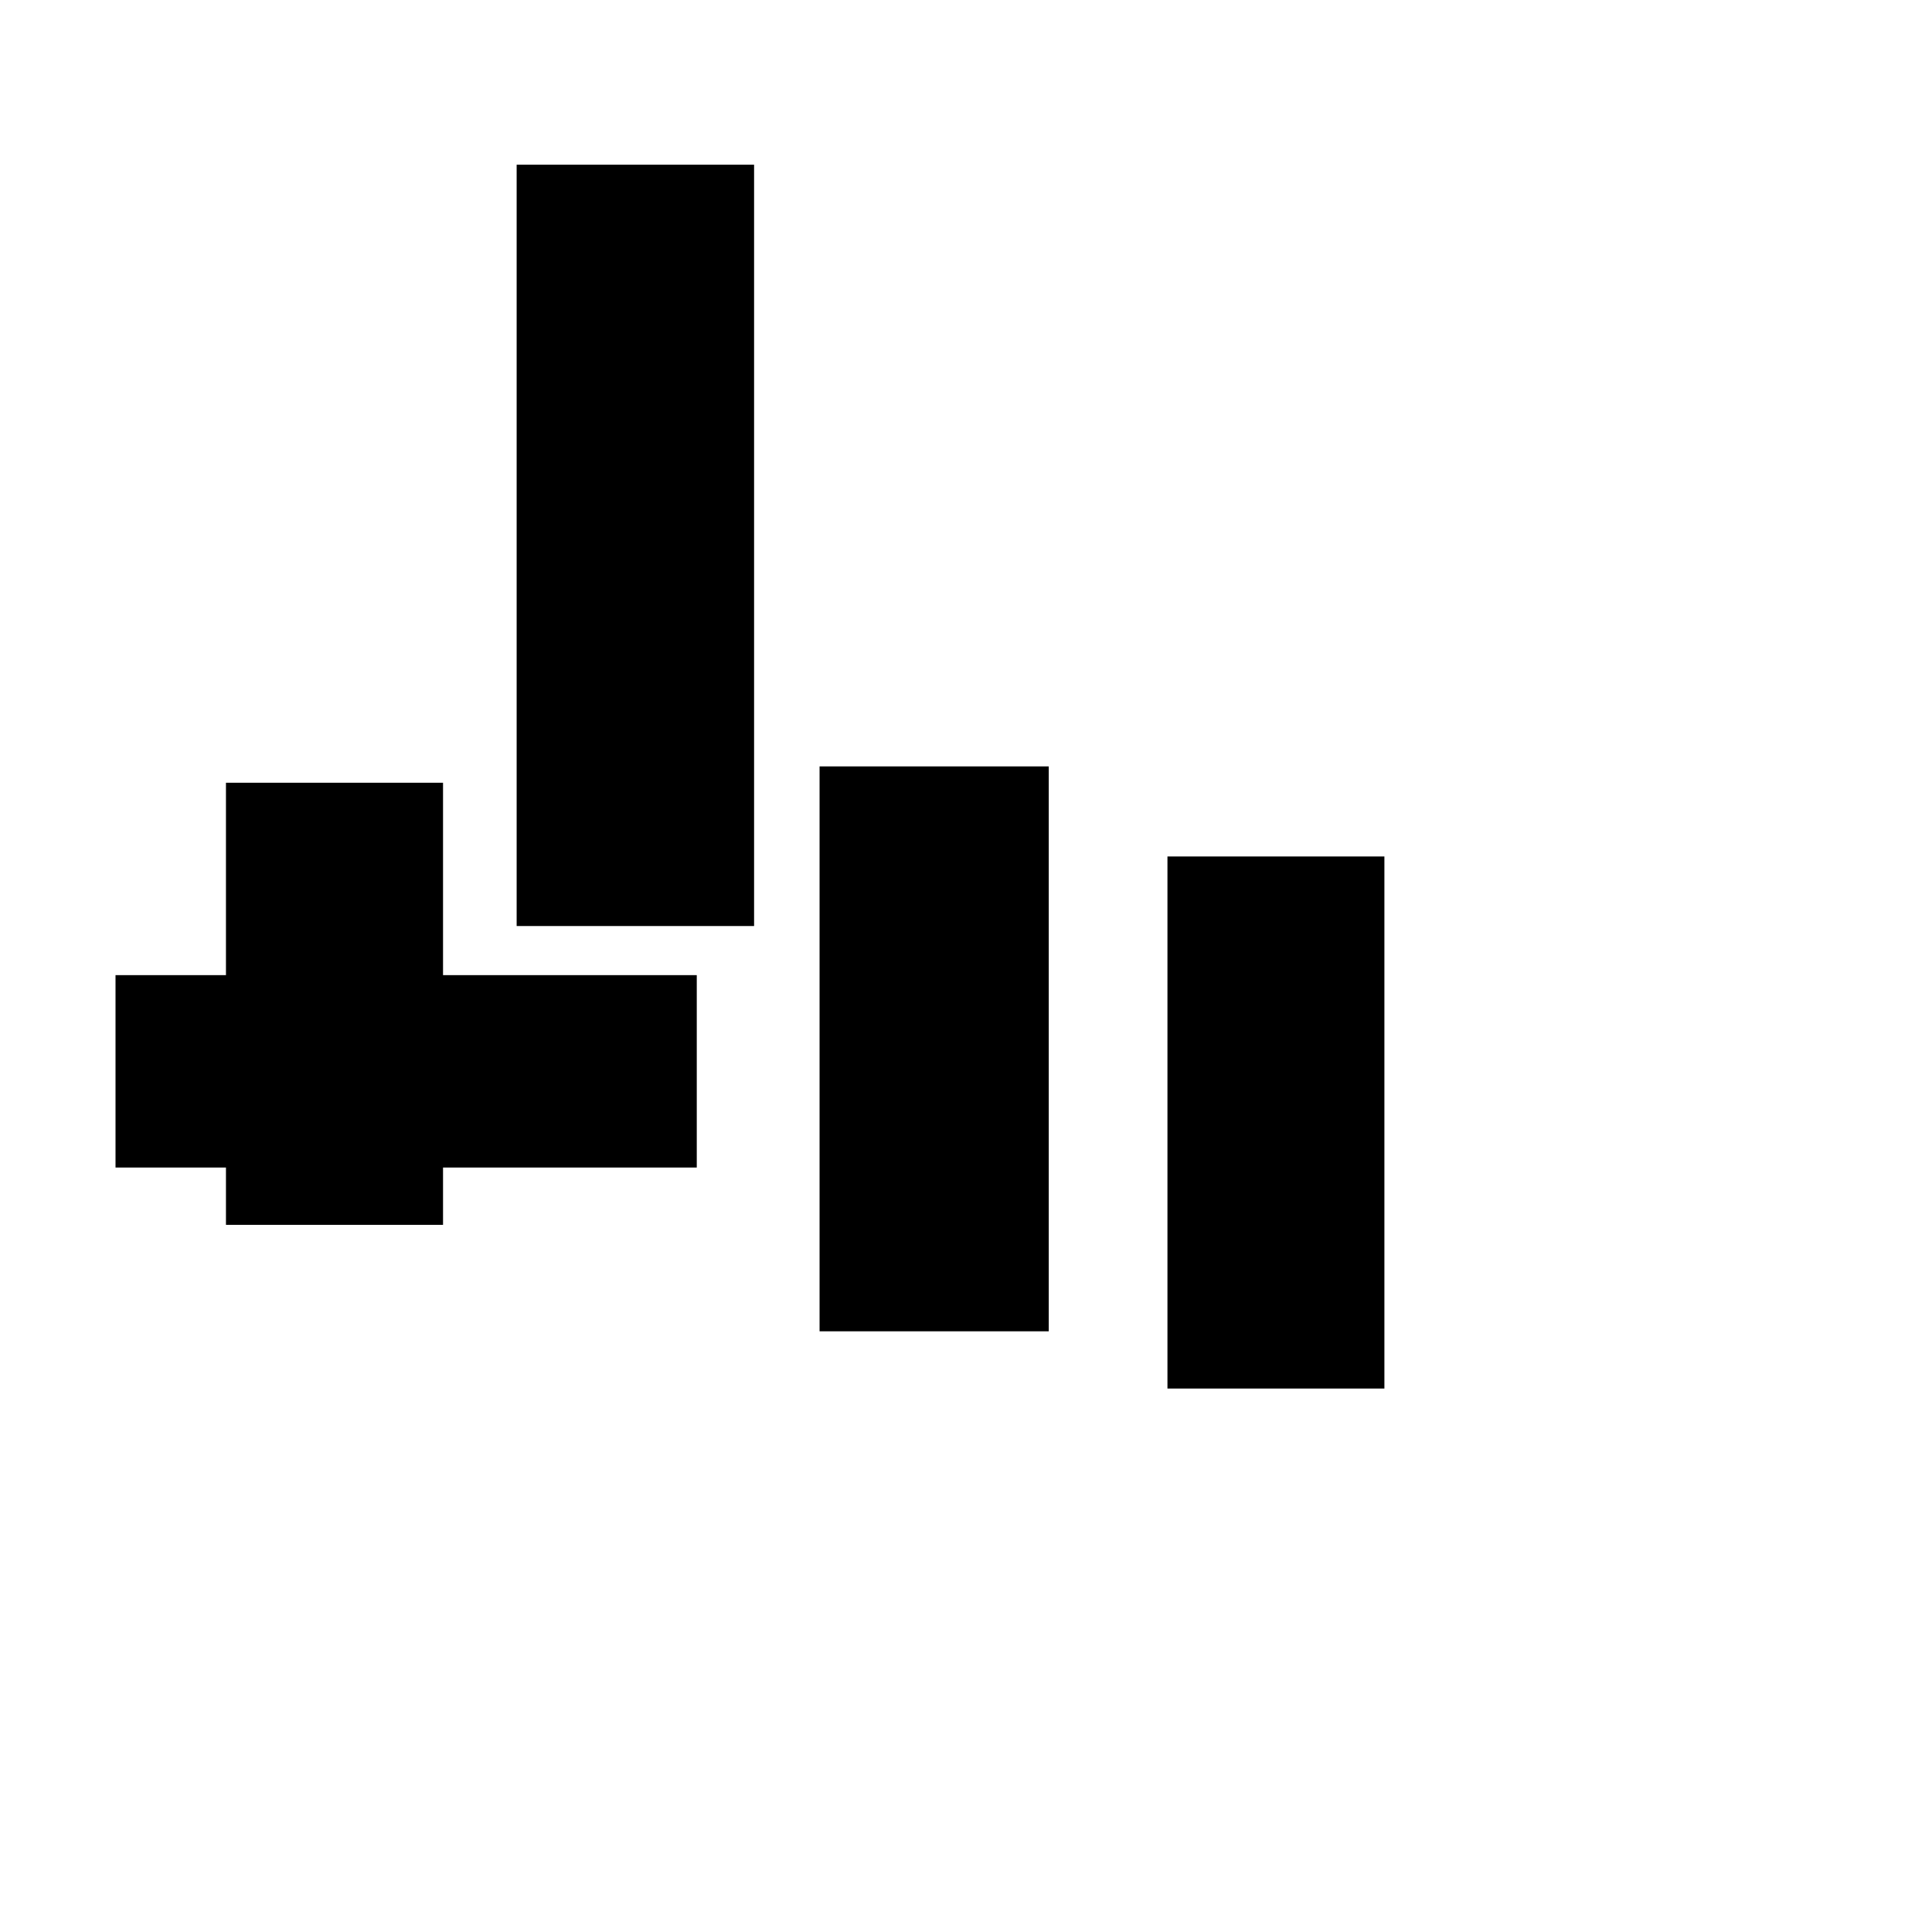 <?xml version="1.0" encoding="UTF-8" standalone="no"?>
<!-- Created with Inkscape (http://www.inkscape.org/) -->

<svg
   width="48"
   height="48"
   viewBox="0 0 48 48"
   version="1.1"
   id="svg5"
   xmlns="http://www.w3.org/2000/svg"
   xmlns:svg="http://www.w3.org/2000/svg">
  <defs
     id="defs2" />
  <g
     id="layer1">
    <rect
       style="fill:#000000"
       id="rect111"
       width="14.441"
       height="4.78"
       x="2.87"
       y="24.227" />
    <rect
       style="fill:#000000"
       id="rect113"
       width="5.393"
       height="10.984"
       x="5.614"
       y="19.447" />
    <rect
       style="fill:#000000"
       id="rect115"
       width="5.592"
       height="15.254"
       x="13.039"
       y="7.55" />
    <rect
       style="fill:#000000"
       id="rect117"
       width="5.694"
       height="14.035"
       x="20.362"
       y="19.041" />
    <rect
       style="fill:#000000"
       id="rect119"
       width="5.39"
       height="13.219"
       x="29.005"
       y="21.279" />
    <rect
       style="fill:#000000"
       id="rect121"
       width="5.899"
       height="18.915"
       x="12.836"
       y="4.092" />
  </g>
</svg>
